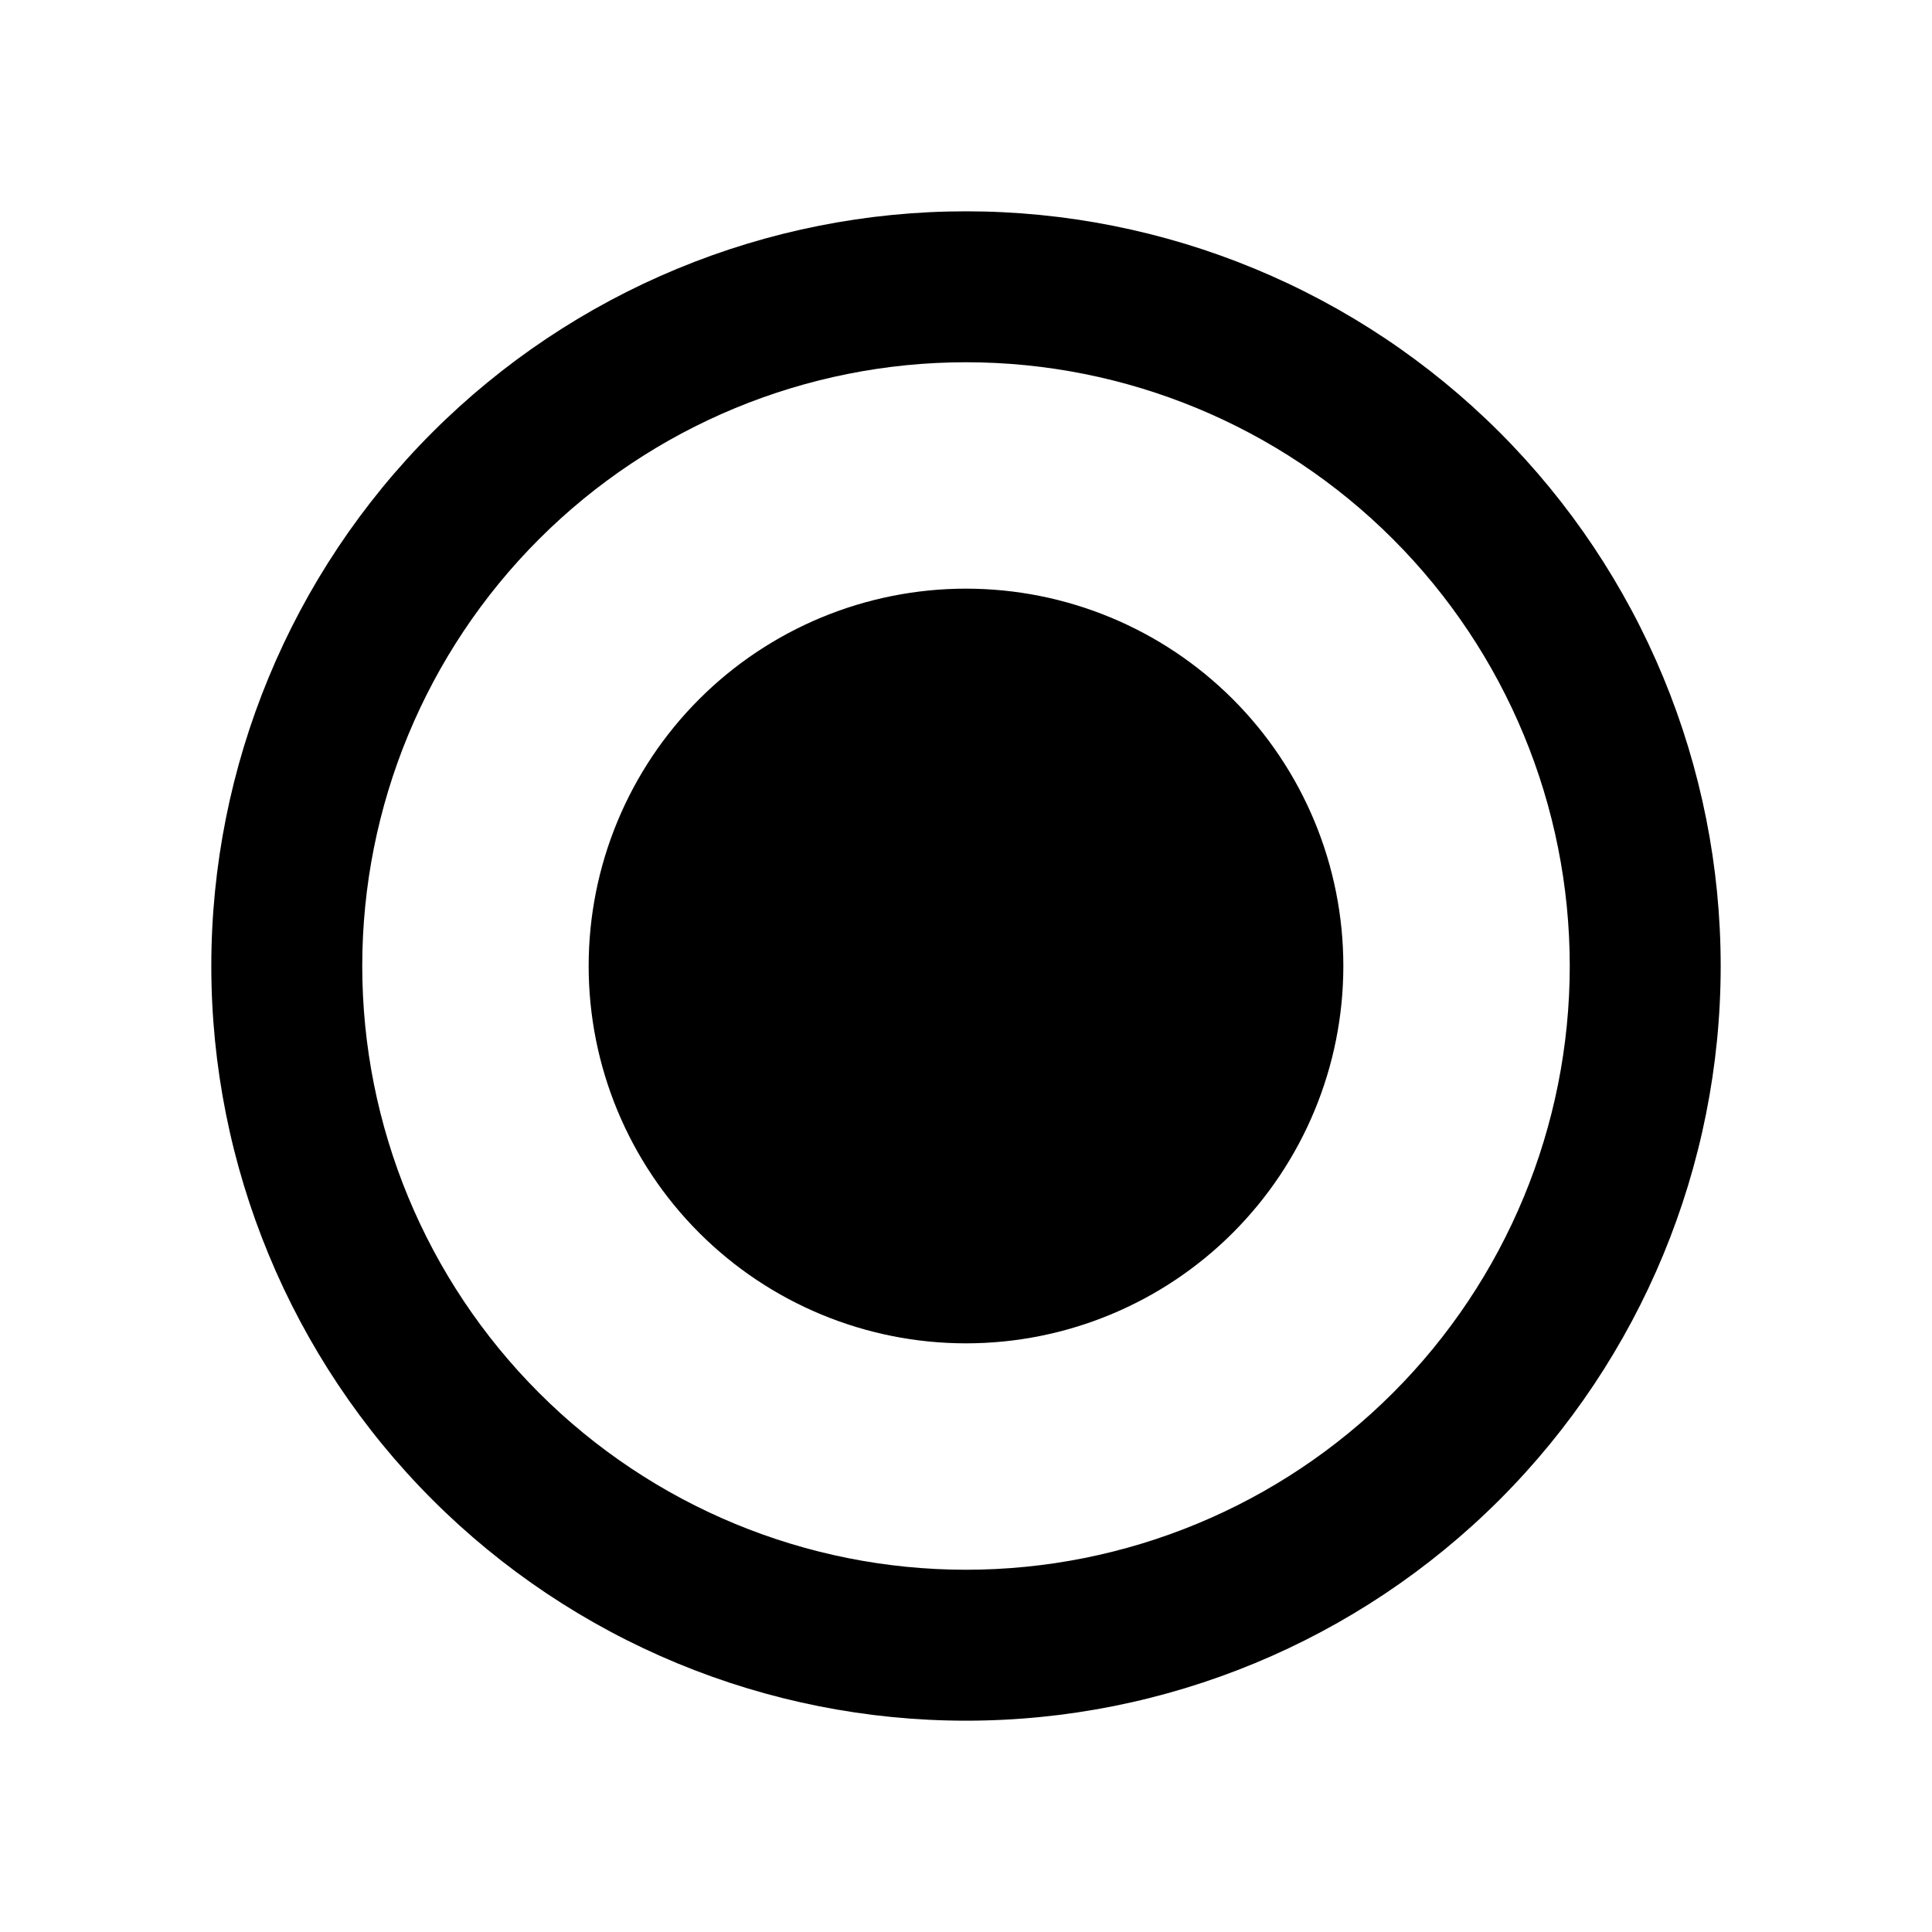 <svg xmlns="http://www.w3.org/2000/svg" width="512" height="512" viewBox="0 0 512 512">
  <path id="content" sn="triggercell" d="M256,416c-42.435,0-83.131-16.858-113.137-46.862-30.006-30.006-46.863-70.704-46.863-113.138s16.857-83.131,46.863-113.137c30.006-30.006,70.702-46.863,113.137-46.863s83.132,16.857,113.138,46.863c30.004,30.006,46.862,70.702,46.862,113.137s-16.858,83.132-46.862,113.138c-30.006,30.004-70.704,46.862-113.138,46.862ZM256,56c-26.264,0-52.272,5.173-76.537,15.224-24.265,10.051-46.313,24.783-64.885,43.355-37.507,37.507-58.579,88.378-58.579,141.421s21.071,103.914,58.579,141.422c18.572,18.572,40.62,33.302,64.885,43.354,24.265,10.05,50.273,15.224,76.537,15.224,53.044,0,103.914-21.072,141.422-58.578,37.506-37.508,58.578-88.378,58.578-141.422,0-26.264-5.174-52.272-15.224-76.537-10.052-24.265-24.782-46.313-43.354-64.885-18.572-18.572-40.62-33.304-64.886-43.355-24.264-10.051-50.272-15.224-76.536-15.224ZM256,156c-26.522,0-51.957,10.536-70.711,29.289-18.754,18.754-29.289,44.189-29.289,70.711s10.536,51.958,29.289,70.71c18.754,18.754,44.189,29.29,70.711,29.29s51.958-10.536,70.71-29.29c18.754-18.752,29.29-44.188,29.29-70.71s-10.536-51.957-29.29-70.711c-18.752-18.754-44.188-29.289-70.71-29.289Z"/>
</svg>